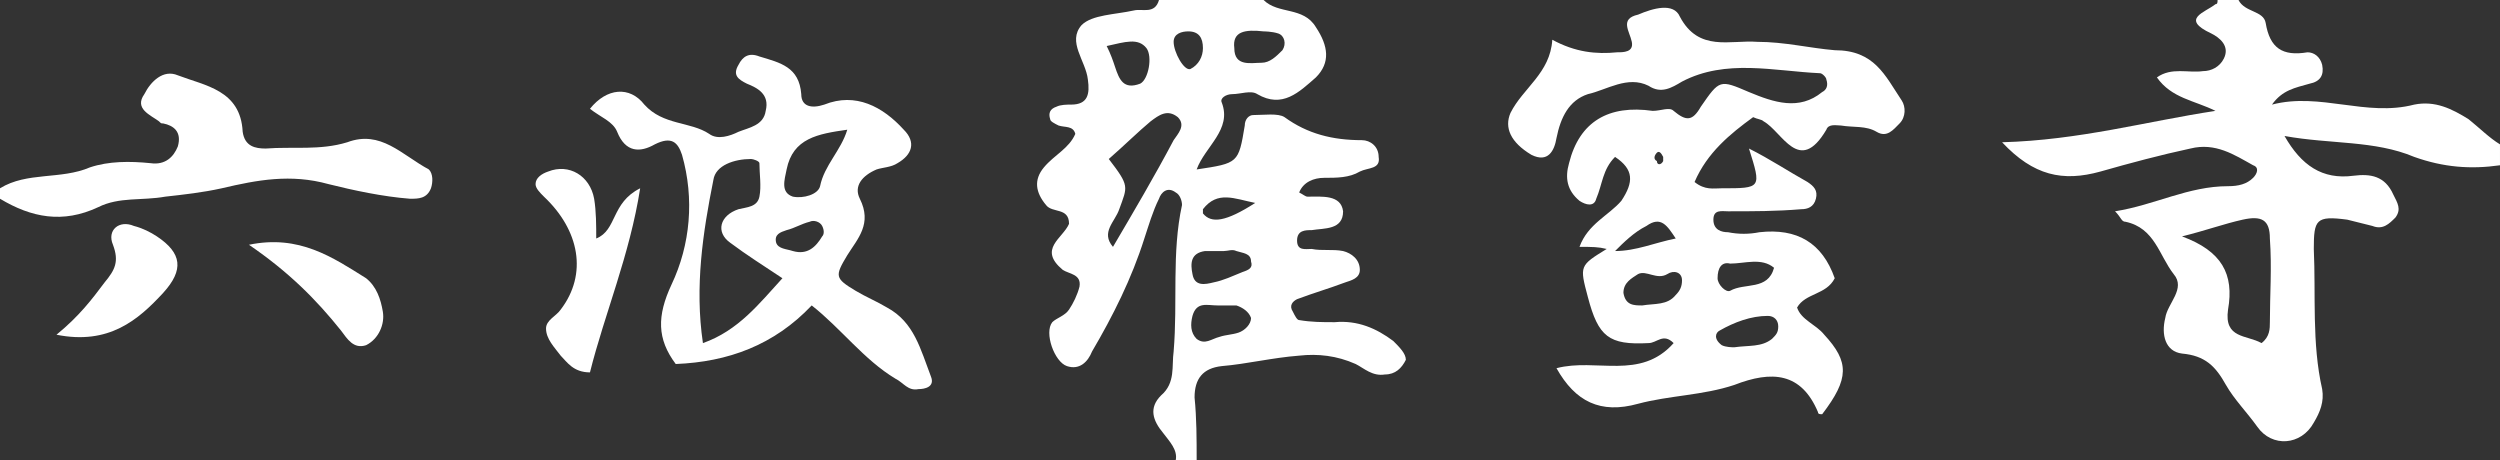<?xml version="1.0" encoding="utf-8"?>
<!-- Generator: Adobe Illustrator 28.3.0, SVG Export Plug-In . SVG Version: 6.00 Build 0)  -->
<svg version="1.1" id="レイヤー_1" xmlns="http://www.w3.org/2000/svg" xmlns:xlink="http://www.w3.org/1999/xlink" x="0px"
	 y="0px" viewBox="0 0 119.5 22" style="enable-background:new 0 0 119.5 22;" xml:space="preserve">
<rect x="0" y="0" width="119.5" height="22" fill="#333333" stroke="none"/>
<style type="text/css">
	.st0{fill:#FFFFFF;}
</style>
<g>
	<path class="st0" d="M16.6,6.8C15.3,7.2,14,7,12.7,7.1c-0.5,0-1-0.1-1.1-0.8c-0.1-2-1.8-2.2-3.1-2.7C7.8,3.3,7.2,3.9,6.9,4.5
		c-0.5,0.7,0.3,1,0.7,1.3c0.1,0.1,0.1,0.1,0.2,0.1C8.3,6,8.7,6.3,8.5,7C8.3,7.5,7.9,7.9,7.2,7.8c-1-0.1-2-0.1-2.9,0.2
		C2.9,8.6,1.3,8.2,0,9c0,0.2,0,0.3,0,0.5c1.5,0.9,3,1.2,4.7,0.4c1-0.5,2.1-0.3,3.2-0.5C8.8,9.3,9.7,9.2,10.6,9
		c1.7-0.4,3.3-0.7,5.1-0.2c1.2,0.3,2.6,0.6,3.9,0.7c0.4,0,0.8,0,1-0.5c0.1-0.3,0.1-0.7-0.1-0.9C19.2,7.4,18.2,6.2,16.6,6.8z"/>
	<path class="st0" d="M28.5,11.4c0-0.6,0-1.3-0.1-1.9c-0.2-1.1-1.2-1.7-2.2-1.3c-0.3,0.1-0.6,0.3-0.6,0.6c0,0.2,0.2,0.4,0.4,0.6
		c1.7,1.6,2.1,3.7,0.8,5.4c-0.2,0.3-0.7,0.5-0.7,0.9c0,0.5,0.4,0.9,0.7,1.3c0.3,0.3,0.6,0.8,1.4,0.8c0.7-2.8,1.9-5.6,2.4-8.8
		C29.2,9.7,29.5,11,28.5,11.4z"/>
	<path class="st0" d="M7.5,11.3c-0.3-0.2-0.7-0.4-1.1-0.5c-0.7-0.3-1.3,0.2-1,0.9c0.3,0.8,0.1,1.2-0.4,1.8c-0.6,0.8-1.2,1.6-2.3,2.5
		c2.5,0.5,3.9-0.7,5.1-2C8.8,12.9,8.7,12.1,7.5,11.3z"/>
	<path class="st0" d="M17.5,13.3c-1.6-1-3.2-2.1-5.6-1.6c1.9,1.3,3.2,2.6,4.4,4.1c0.3,0.4,0.6,0.9,1.2,0.7c0.6-0.3,0.9-1,0.8-1.6
		C18.2,14.3,18,13.7,17.5,13.3z"/>
	<path class="st0" d="M66.6,16.3c-0.8-0.6-1.7-1-2.8-0.9c-0.6,0-1.1,0-1.7-0.1c-0.1,0-0.2-0.2-0.3-0.4c-0.2-0.3,0-0.5,0.2-0.6
		c0.8-0.3,1.5-0.5,2.3-0.8c0.3-0.1,0.7-0.2,0.7-0.6c0-0.5-0.4-0.8-0.8-0.9c-0.5-0.1-1,0-1.5-0.1c-0.3,0-0.7,0.1-0.7-0.4
		s0.4-0.5,0.7-0.5c0.6-0.1,1.5,0,1.5-0.9c-0.1-0.8-1-0.7-1.7-0.7c-0.1,0-0.2-0.1-0.4-0.2c0.2-0.5,0.7-0.7,1.2-0.7
		c0.6,0,1.2,0,1.7-0.3c0.4-0.2,1-0.1,0.9-0.7c0-0.5-0.4-0.8-0.8-0.8c-1.4,0-2.6-0.3-3.7-1.1c-0.3-0.2-1-0.1-1.5-0.1
		c-0.2,0-0.4,0.2-0.4,0.5c-0.3,1.8-0.3,1.8-2.3,2.1c0.4-1.1,1.7-1.9,1.2-3.2c-0.1-0.2,0.2-0.4,0.5-0.4c0.4,0,0.9-0.2,1.2,0
		c1.2,0.7,2-0.1,2.8-0.8c0.7-0.7,0.6-1.5,0-2.4c-0.6-1-1.8-0.6-2.5-1.3c-1.7,0-3.3,0-5,0c-0.2,0.7-0.8,0.4-1.2,0.5
		c-0.9,0.2-2,0.2-2.5,0.7C51,2,51.9,2.9,52,3.8C52.1,4.5,52,5,51.2,5c-0.2,0-0.5,0-0.7,0.1c-0.3,0.1-0.4,0.3-0.3,0.6
		c0,0.1,0.2,0.2,0.4,0.3c0.3,0.1,0.7,0,0.8,0.4c-0.3,0.7-1,1-1.5,1.6S49.5,9.2,50,9.8c0.3,0.4,1.1,0.1,1.1,0.9
		c-0.3,0.7-1.5,1.2-0.3,2.2c0.3,0.2,0.9,0.2,0.8,0.8c-0.1,0.4-0.3,0.8-0.5,1.1s-0.6,0.4-0.8,0.6c-0.4,0.5,0.1,1.9,0.7,2.1
		c0.6,0.2,1-0.2,1.2-0.7c1-1.7,1.9-3.5,2.5-5.4c0.2-0.6,0.4-1.3,0.7-1.9c0.1-0.3,0.4-0.6,0.8-0.3c0.2,0.1,0.3,0.4,0.3,0.6
		c-0.5,2.3-0.2,4.6-0.4,7c-0.1,0.7,0.1,1.5-0.6,2.1c-0.6,0.6-0.4,1.2,0.1,1.8c0.3,0.4,0.7,0.8,0.6,1.3c0.3,0,0.7,0,1,0
		c0-1,0-2-0.1-3c0-0.9,0.4-1.4,1.3-1.5c1.2-0.1,2.4-0.4,3.7-0.5c0.9-0.1,1.8,0,2.7,0.4c0.4,0.2,0.8,0.6,1.4,0.5c0.5,0,0.8-0.3,1-0.7
		C67.2,16.9,66.9,16.6,66.6,16.3z M60.4,1.5c0,0,0.4,0,0.7,0.1s0.4,0.5,0.2,0.8C61,2.7,60.7,3,60.3,3C59.8,3,59,3.2,59,2.3
		C58.9,1.5,59.5,1.4,60.4,1.5z M54.8,2.3c0.3,0.4,0.1,1.5-0.3,1.7c-0.8,0.3-1-0.2-1.2-0.8c-0.1-0.3-0.2-0.6-0.4-1
		C53.8,2,54.4,1.8,54.8,2.3z M56.1,6.7c-0.9,1.7-1.9,3.4-2.9,5.1c-0.6-0.7,0.1-1.2,0.3-1.8C53.9,8.9,54,8.9,53,7.6
		c0.8-0.7,1.4-1.3,2-1.8c0.4-0.3,0.8-0.6,1.3-0.2C56.7,6,56.3,6.4,56.1,6.7z M56.1,2c0-0.4,0.4-0.5,0.7-0.5c0.5,0,0.7,0.3,0.7,0.8
		c0,0.4-0.2,0.8-0.6,1C56.6,3.4,56.1,2.5,56.1,2z M59.2,15.9c-0.3,0.1-0.6,0.1-0.9,0.2c-0.4,0.1-0.7,0.4-1.1,0.1
		c-0.3-0.3-0.3-0.7-0.2-1.1c0.2-0.7,0.7-0.5,1.2-0.5c0.1,0,0.2,0,0.2,0l0,0c0.2,0,0.5,0,0.7,0c0.3,0.1,0.6,0.3,0.7,0.6
		C59.8,15.5,59.5,15.8,59.2,15.9z M59.4,13c-0.5,0.2-0.9,0.4-1.4,0.5c-0.4,0.1-0.9,0.2-1-0.4c-0.1-0.5-0.1-1,0.6-1.1
		c0.3,0,0.6,0,0.9,0c0.2,0,0.4-0.1,0.6,0c0.3,0.1,0.7,0.1,0.7,0.5C59.9,12.8,59.7,12.9,59.4,13z M57.5,10.2c0-0.1,0-0.2,0-0.2
		C58.2,9.1,59,9.5,60,9.7C58.6,10.6,57.9,10.7,57.5,10.2z"/>
	<path class="st0" d="M118,5.7c-0.8-0.5-1.6-0.9-2.6-0.7c-2.3,0.6-4.5-0.6-6.8,0c0.5-0.7,1.1-0.8,1.8-1c0.5-0.1,0.7-0.4,0.6-0.9
		c-0.1-0.4-0.4-0.6-0.7-0.6c-1.2,0.2-1.8-0.2-2-1.4c-0.1-0.6-1-0.5-1.3-1.1c-0.3,0-0.7,0-1,0c0,0.1,0,0.2-0.1,0.2
		c-0.5,0.4-1.7,0.7-0.2,1.4c0.4,0.2,0.9,0.6,0.6,1.2c-0.2,0.4-0.6,0.6-1,0.6c-0.7,0.1-1.5-0.2-2.2,0.3c0.7,1,1.8,1.1,2.8,1.6
		c-3.3,0.5-6.5,1.4-10.2,1.5c1.5,1.6,2.9,1.9,4.7,1.4c1.4-0.4,2.9-0.8,4.3-1.1c1.2-0.3,2.1,0.3,3,0.8c0.3,0.1,0.2,0.4,0,0.6
		c-0.3,0.3-0.7,0.4-1.2,0.4c-1.9,0-3.5,0.9-5.4,1.2c0.3,0.3,0.3,0.5,0.5,0.5c1.4,0.3,1.6,1.6,2.3,2.5c0.6,0.7-0.3,1.4-0.4,2.1
		c-0.2,0.8,0,1.6,0.8,1.7c1.1,0.1,1.6,0.6,2.1,1.5c0.4,0.7,1,1.3,1.5,2c0.7,1,2.1,0.9,2.7-0.2c0.3-0.5,0.5-1,0.4-1.6
		c-0.5-2.2-0.3-4.5-0.4-6.7c0-1.4,0.1-1.6,1.6-1.4c0.4,0.1,0.8,0.2,1.2,0.3c0.5,0.2,0.8-0.1,1.1-0.4c0.3-0.4,0.1-0.7-0.1-1.1
		c-0.4-0.9-1.1-1-1.9-0.9c-1.5,0.2-2.5-0.5-3.3-1.9c2.2,0.4,4.3,0.2,6.2,1c1.4,0.5,2.7,0.6,4.1,0.4c0-0.3,0-0.7,0-1
		C119,6.6,118.5,6.1,118,5.7z M108.5,15.4c0,0.3,0,0.7-0.4,1c-0.7-0.4-1.8-0.2-1.6-1.6c0.3-1.7-0.3-2.8-2.2-3.5
		c1.2-0.3,2-0.6,2.9-0.8s1.3,0,1.3,0.9C108.6,12.8,108.5,14.1,108.5,15.4z"/>
	<path class="st0" d="M42.4,14.7c-0.5-0.3-1-0.5-1.5-0.8c-1-0.6-1-0.7-0.4-1.7c0.5-0.8,1.2-1.5,0.6-2.7c-0.3-0.6,0.1-1.1,0.8-1.4
		c0.3-0.1,0.7-0.1,1-0.3c0.7-0.4,0.9-1,0.3-1.6c-1-1.1-2.3-1.8-3.8-1.2c-0.6,0.2-1.1,0.1-1.1-0.5c-0.1-1.3-1-1.5-2-1.8
		c-0.5-0.2-0.8,0-1,0.4c-0.3,0.5,0,0.7,0.4,0.9c0.5,0.2,1.1,0.5,0.9,1.3c-0.1,0.7-0.8,0.8-1.3,1c-0.4,0.2-1,0.4-1.4,0.1
		C33,5.8,31.7,6,30.8,5c-0.7-0.9-1.8-0.8-2.6,0.2c0.5,0.4,1.1,0.6,1.3,1.1c0.4,1,1.1,1,1.8,0.6c0.8-0.4,1.1-0.1,1.3,0.5
		c0.6,2.1,0.4,4.3-0.5,6.2c-0.7,1.5-0.7,2.6,0.2,3.8c2.5-0.1,4.7-0.9,6.5-2.8c1.4,1.1,2.5,2.6,4,3.5c0.4,0.2,0.6,0.6,1.1,0.5
		c0.3,0,0.8-0.1,0.6-0.6C44,16.7,43.7,15.4,42.4,14.7z M37.6,8.1c0.3-1.5,1.5-1.7,2.9-1.9c-0.3,1-1.1,1.7-1.3,2.7
		c-0.1,0.4-0.8,0.6-1.3,0.5C37.3,9.2,37.5,8.6,37.6,8.1z M33.6,16.4c-0.4-2.7,0-5.3,0.5-7.8c0.1-0.7,1-1,1.8-1
		c0.1,0,0.4,0.1,0.4,0.2c0,0.5,0.1,1.1,0,1.6s-0.6,0.5-1,0.6c-0.9,0.3-1.1,1.1-0.4,1.6c0.8,0.6,1.6,1.1,2.5,1.7
		C36.3,14.5,35.3,15.8,33.6,16.4z M39.3,11.3c-0.3,0.5-0.7,0.9-1.4,0.7c-0.3-0.1-0.7-0.1-0.8-0.4c-0.1-0.4,0.2-0.5,0.5-0.6
		c0.4-0.1,0.7-0.3,1.1-0.4c0.2-0.1,0.5,0,0.6,0.2C39.4,11,39.4,11.2,39.3,11.3z"/>
	<path class="st0" d="M87.7,2.4C86.5,2.3,85.3,2,84,2c-1.3-0.1-2.8,0.5-3.7-1.2c-0.3-0.7-1.3-0.4-2-0.1C77.4,0.9,77.9,1.5,78,2
		s-0.4,0.5-0.7,0.5c-1,0.1-2,0-3.1-0.6c-0.1,1.6-1.4,2.3-2,3.5c-0.3,0.7,0,1.4,1,2c0.8,0.4,1.1-0.2,1.2-0.8c0.2-1,0.6-1.8,1.5-2.1
		c0.9-0.2,1.9-0.9,2.9-0.4c0.6,0.4,1.1,0.1,1.6-0.2c2.1-1.1,4.4-0.5,6.6-0.4c0.1,0,0.3,0.2,0.3,0.3c0.1,0.3,0,0.5-0.2,0.6
		c-1.1,0.9-2.3,0.5-3.5,0c-1.4-0.6-1.4-0.6-2.3,0.7c-0.4,0.7-0.7,0.7-1.3,0.2c-0.2-0.2-0.6,0-1,0c-2.1-0.3-3.5,0.5-4,2.5
		c-0.2,0.7-0.1,1.3,0.5,1.8c0.3,0.2,0.7,0.3,0.8-0.1c0.3-0.7,0.3-1.4,0.9-2c0.9,0.6,0.9,1.2,0.3,2.1c-0.6,0.7-1.6,1.1-2,2.2
		c0.6,0,0.9,0,1.3,0.1c-1.3,0.8-1.3,0.8-0.9,2.3c0.5,1.9,1,2.3,2.9,2.2c0.4,0,0.7-0.5,1.2,0c-1.6,1.8-3.7,0.7-5.6,1.2
		c0.9,1.6,2.1,2.2,3.9,1.7c1.5-0.4,3.1-0.4,4.6-0.9c1.8-0.7,3.2-0.6,4,1.3c0,0.1,0.1,0.1,0.2,0.1c1.3-1.7,1.3-2.5,0.1-3.8
		c-0.4-0.5-1.1-0.7-1.3-1.3c0.4-0.7,1.4-0.6,1.8-1.4c-0.6-1.7-1.8-2.4-3.6-2.2c-0.5,0.1-1,0.1-1.5,0c-0.3,0-0.7-0.1-0.7-0.6
		s0.4-0.4,0.7-0.4c1.2,0,2.3,0,3.5-0.1c0.3,0,0.6-0.1,0.7-0.5s-0.1-0.6-0.4-0.8c-0.9-0.5-1.8-1.1-2.8-1.6C84.2,9,84.2,9,82.3,9
		c-0.4,0-0.8,0.1-1.3-0.3c0.6-1.4,1.7-2.3,2.8-3.1c0.2,0.1,0.4,0.1,0.5,0.2c0.9,0.5,1.7,2.6,3,0.4C87.4,5.9,87.8,6,88,6
		c0.6,0.1,1.2,0,1.7,0.3s0.8-0.1,1.1-0.4c0.3-0.3,0.3-0.8,0.1-1.1C90.1,3.6,89.6,2.4,87.7,2.4z M79.2,7.3c0.1-0.1,0.2,0,0.3,0.2
		c0,0.1,0,0.2,0,0.2c-0.1,0.2-0.3,0.2-0.3,0C79,7.6,79.1,7.4,79.2,7.3z M78.7,10.8c0.7-0.5,1,0,1.4,0.6c-1,0.2-1.9,0.6-2.9,0.6
		C77.6,11.6,78.1,11.1,78.7,10.8z M80.1,14.1c-0.4,0.5-1,0.4-1.6,0.5c-0.4,0-0.8,0-0.9-0.6c0-0.5,0.4-0.7,0.7-0.9
		c0.4-0.2,0.9,0.3,1.4,0c0.3-0.2,0.7-0.1,0.7,0.3C80.4,13.7,80.3,13.9,80.1,14.1z M82.7,12.6c0.7,0,1.5-0.3,2.1,0.2
		c-0.3,1.1-1.4,0.7-2.1,1.1c-0.2,0.1-0.6-0.3-0.6-0.6C82.1,12.8,82.3,12.5,82.7,12.6z M82.2,15.8c0.7-0.4,1.5-0.7,2.3-0.7
		c0.3,0,0.5,0.2,0.5,0.5s-0.1,0.4-0.3,0.6c-0.5,0.4-1.1,0.3-1.8,0.4c-0.1,0-0.4,0-0.6-0.1C81.9,16.2,82,15.9,82.2,15.8z"/>
</g>
</svg>
